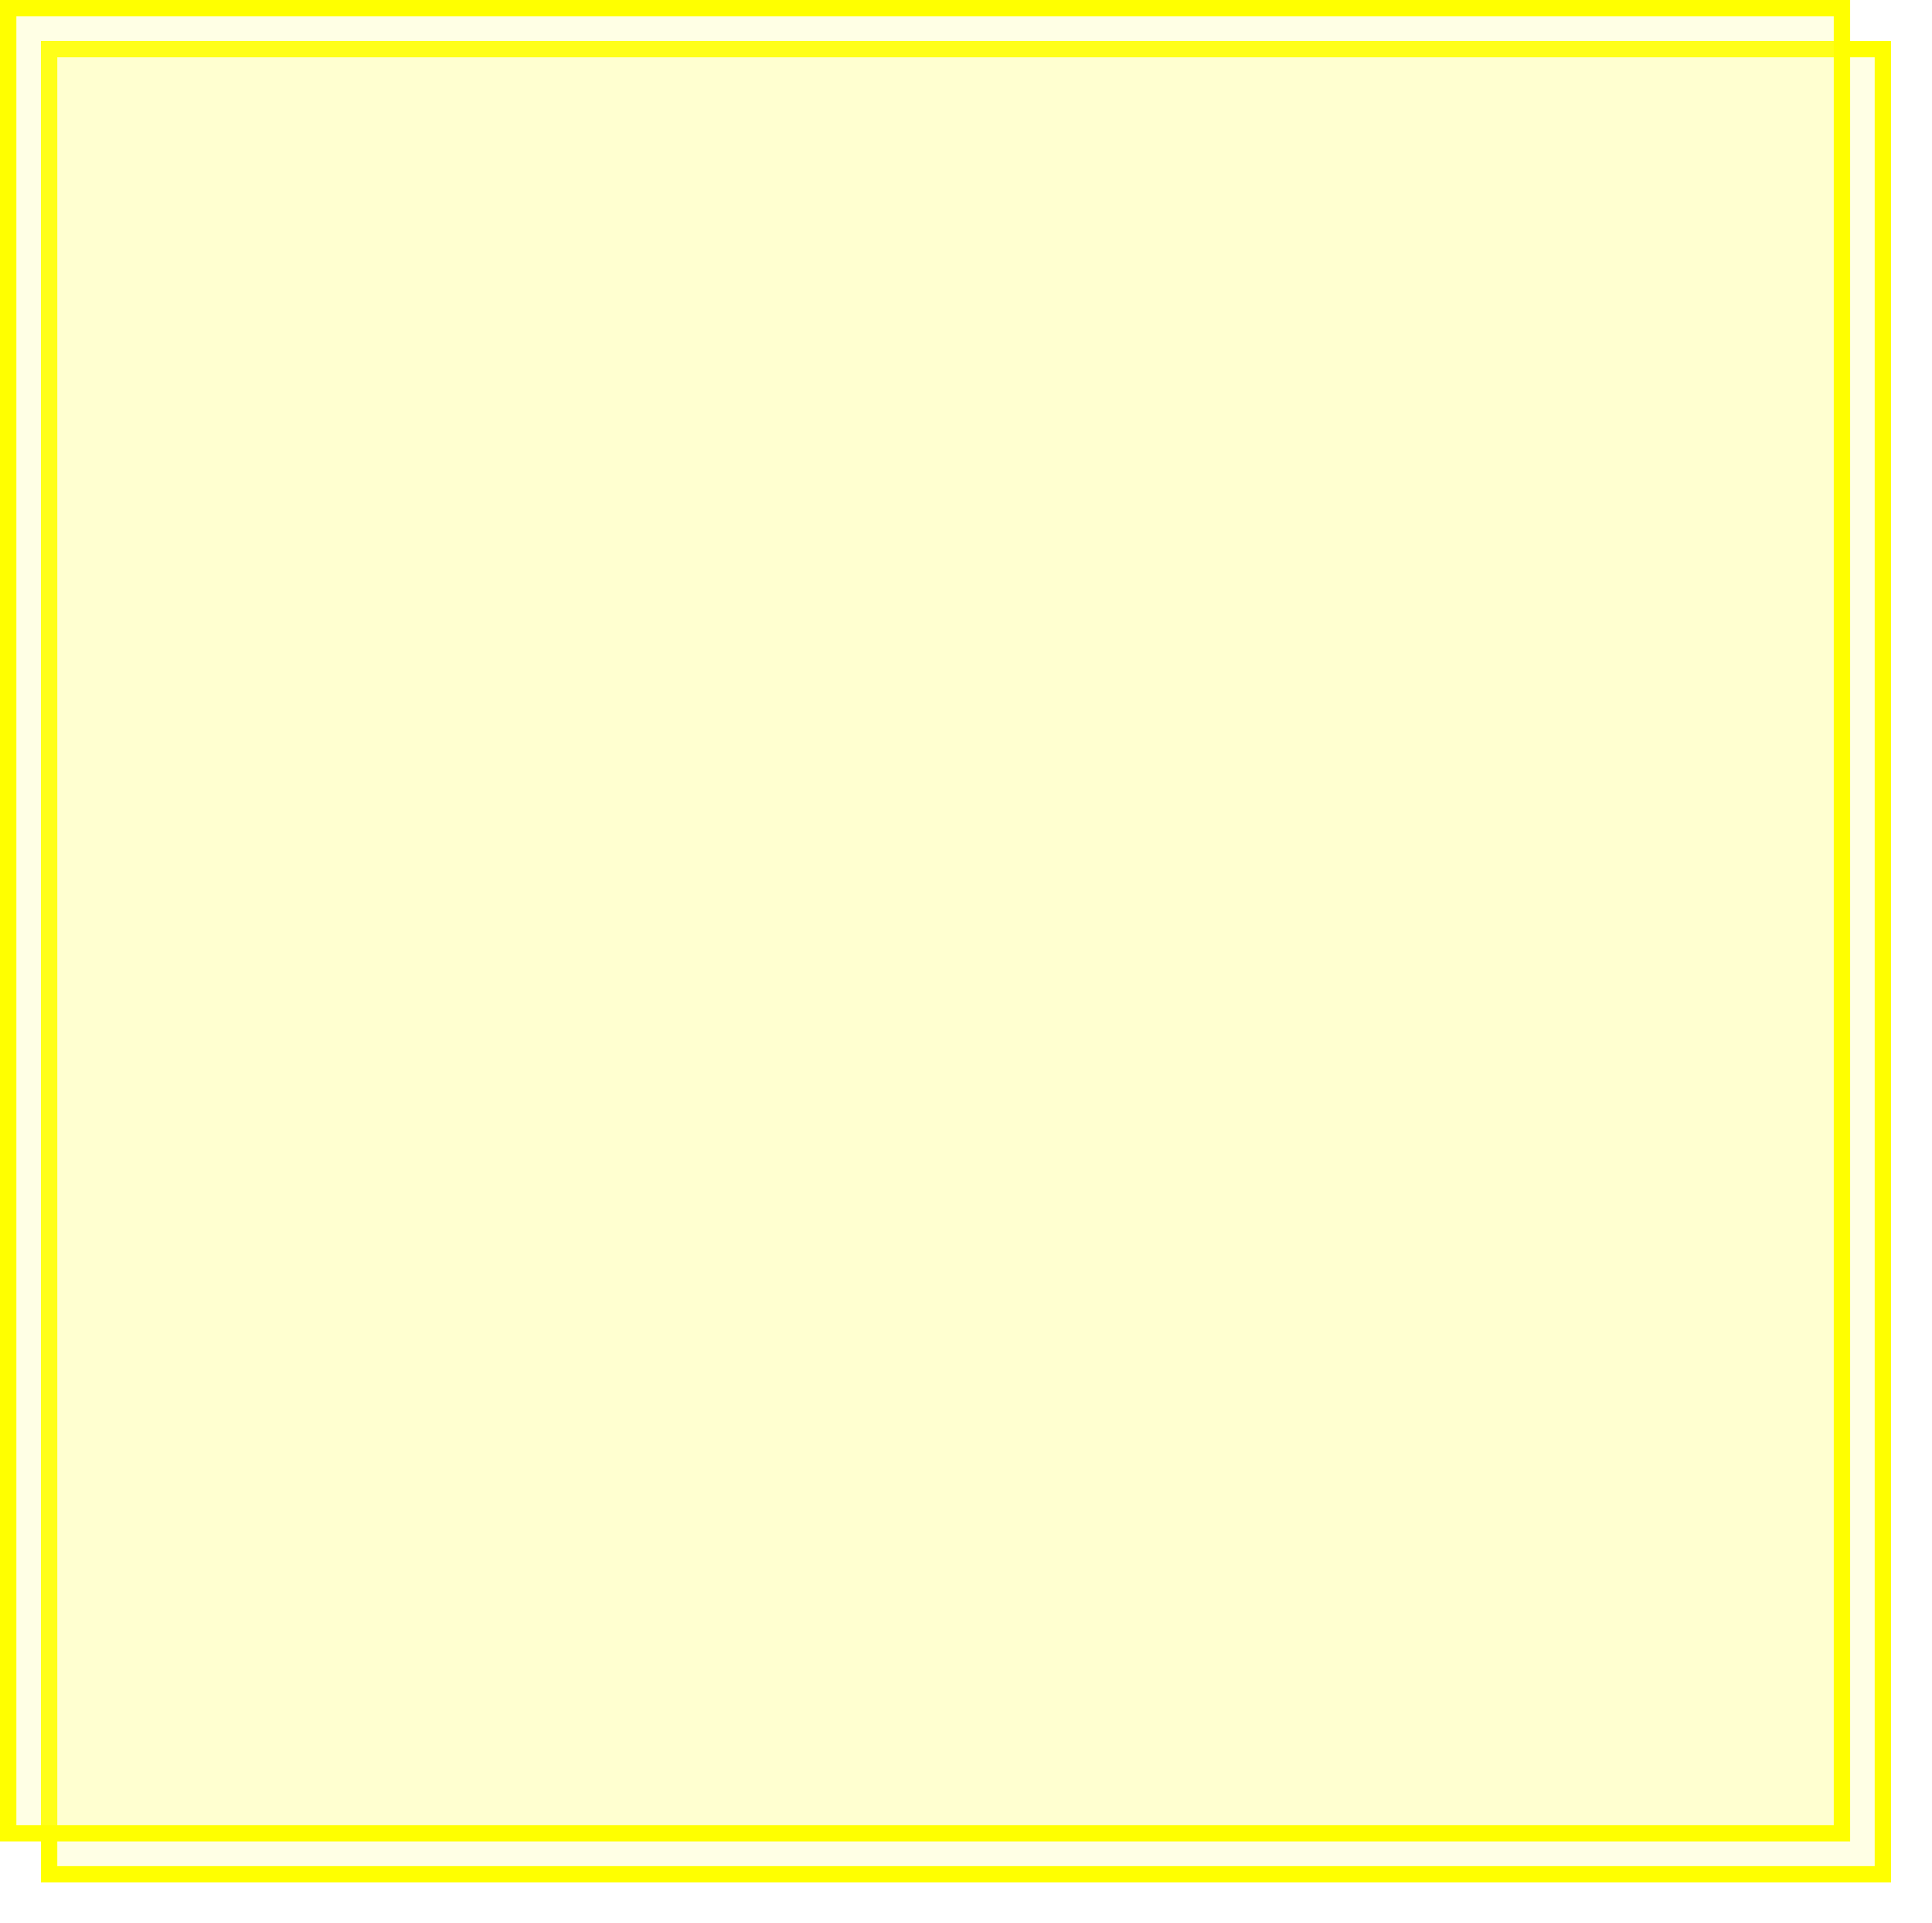 ﻿<?xml version="1.0" encoding="utf-8"?>
<svg version="1.1" xmlns:xlink="http://www.w3.org/1999/xlink" width="236px" height="235px" xmlns="http://www.w3.org/2000/svg">
  <defs>
    <filter x="350px" y="277px" width="236px" height="235px" filterUnits="userSpaceOnUse" id="filter14">
      <feOffset dx="5" dy="5" in="SourceAlpha" result="shadowOffsetInner" />
      <feGaussianBlur stdDeviation="2.5" in="shadowOffsetInner" result="shadowGaussian" />
      <feComposite in2="shadowGaussian" operator="atop" in="SourceAlpha" result="shadowComposite" />
      <feColorMatrix type="matrix" values="0 0 0 0 0  0 0 0 0 0  0 0 0 0 0  0 0 0 0.2 0  " in="shadowComposite" />
    </filter>
    <g id="widget15">
      <path d="M 351.5 278.5  L 574.5 278.5  L 574.5 500.5  L 351.5 500.5  L 351.5 278.5  Z " fill-rule="nonzero" fill="#ffff80" stroke="none" fill-opacity="0.2" />
      <path d="M 351 278  L 575 278  L 575 501  L 351 501  L 351 278  Z " stroke-width="2" stroke="#ffff00" fill="none" />
    </g>
  </defs>
  <g transform="matrix(1 0 0 1 -350 -277 )">
    <use xlink:href="#widget15" filter="url(#filter14)" />
    <use xlink:href="#widget15" />
  </g>
</svg>